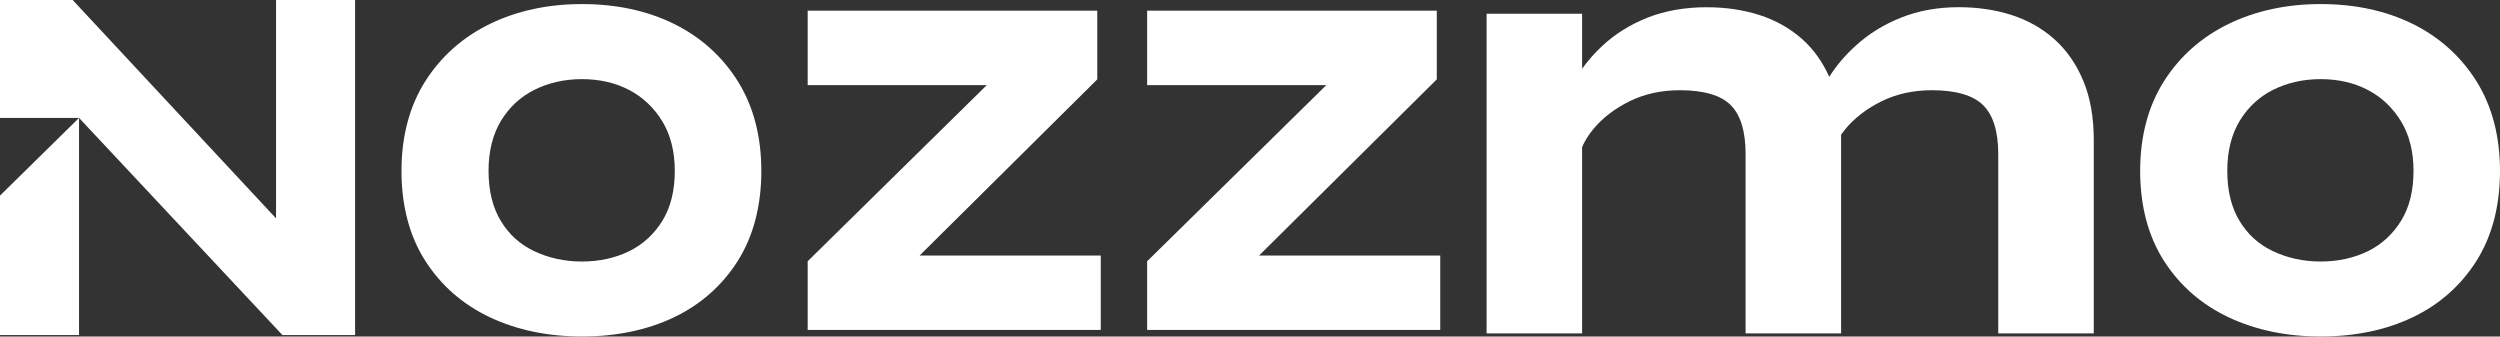 <svg width="156" height="21" viewBox="0 0 156 21" fill="none" xmlns="http://www.w3.org/2000/svg"><rect x="0" y="0" width="156" height="21" fill="#333333" stroke="none"/><g clip-path="url(#clip0_271_56)"><path d="M42.037 1.481C40.377 0.667 38.453 0.254 36.316 0.254C34.205 0.254 32.281 0.667 30.598 1.479C28.895 2.302 27.531 3.507 26.543 5.061C25.554 6.618 25.053 8.504 25.053 10.663C25.053 12.851 25.554 14.742 26.543 16.285C27.531 17.828 28.898 19.016 30.603 19.814C32.283 20.601 34.205 20.997 36.316 20.997C38.45 20.997 40.374 20.598 42.032 19.811C43.712 19.014 45.059 17.825 46.036 16.282C47.011 14.739 47.507 12.848 47.507 10.663C47.507 8.504 47.011 6.621 46.036 5.064C45.059 3.51 43.715 2.305 42.037 1.481ZM36.313 16.319C35.229 16.319 34.224 16.098 33.322 15.666C32.435 15.242 31.757 14.625 31.247 13.782C30.74 12.945 30.485 11.896 30.485 10.666C30.485 9.436 30.749 8.381 31.264 7.533C31.779 6.688 32.482 6.037 33.348 5.605C34.233 5.161 35.232 4.938 36.313 4.938C37.414 4.938 38.408 5.167 39.268 5.619C40.116 6.065 40.811 6.721 41.329 7.572C41.847 8.42 42.107 9.464 42.107 10.669C42.107 11.899 41.847 12.945 41.329 13.782C40.813 14.617 40.119 15.253 39.262 15.674C38.388 16.101 37.397 16.319 36.313 16.319Z" fill="white"/><path d="M68.47 4.952V0.667H50.399V5.312H61.575L50.399 16.302V20.587H68.688V15.945H57.383L68.47 4.952Z" fill="white"/><path d="M89.655 4.952V0.667H71.582V5.312H82.761L71.582 16.302V20.587H89.871V15.945H78.566L89.655 4.952Z" fill="white"/><path d="M154.53 5.067C153.555 3.513 152.208 2.305 150.531 1.481C148.87 0.667 146.946 0.254 144.81 0.254C142.698 0.254 140.774 0.667 139.091 1.479C137.389 2.302 136.025 3.507 135.036 5.061C134.048 6.618 133.546 8.504 133.546 10.663C133.546 12.851 134.048 14.742 135.036 16.285C136.025 17.828 137.391 19.016 139.097 19.814C140.777 20.601 142.698 20.997 144.81 20.997C146.944 20.997 148.867 20.598 150.525 19.811C152.206 19.014 153.553 17.825 154.53 16.282C155.504 14.739 156 12.848 156 10.663C156 8.507 155.504 6.623 154.53 5.067ZM144.81 16.319C143.726 16.319 142.721 16.098 141.819 15.666C140.931 15.242 140.253 14.625 139.744 13.782C139.237 12.945 138.982 11.896 138.982 10.666C138.982 9.436 139.245 8.381 139.761 7.533C140.276 6.688 140.979 6.037 141.844 5.605C142.729 5.161 143.729 4.938 144.81 4.938C145.91 4.938 146.904 5.167 147.764 5.619C148.613 6.065 149.307 6.721 149.825 7.572C150.343 8.42 150.604 9.464 150.604 10.669C150.604 11.899 150.343 12.945 149.825 13.782C149.31 14.617 148.615 15.253 147.759 15.674C146.885 16.101 145.891 16.319 144.81 16.319Z" fill="white"/><path d="M17.225 0V13.626L4.534 0H0V7.357H4.932L17.564 20.844L17.623 20.908H22.157V0H17.225Z" fill="white"/><path d="M0 12.206V20.908H4.932V7.357L0 12.206Z" fill="white"/><path d="M130.006 5.064C129.572 4.015 128.965 3.136 128.195 2.45C127.43 1.766 126.523 1.255 125.501 0.929C124.501 0.611 123.397 0.449 122.224 0.449C120.916 0.449 119.709 0.667 118.634 1.096C117.564 1.523 116.615 2.106 115.817 2.832C115.156 3.426 114.596 4.084 114.145 4.793C113.73 3.864 113.168 3.077 112.467 2.452C111.703 1.769 110.796 1.258 109.773 0.932C108.774 0.614 107.67 0.452 106.497 0.452C105.142 0.452 103.904 0.67 102.817 1.096C101.733 1.526 100.781 2.118 99.989 2.857C99.51 3.303 99.087 3.783 98.723 4.291V0.859H92.764V20.805H98.723V9.179C98.885 8.8 99.118 8.426 99.418 8.06C99.989 7.368 100.75 6.782 101.683 6.319C102.61 5.862 103.666 5.63 104.822 5.63C106.315 5.63 107.382 5.943 107.998 6.559C108.614 7.176 108.925 8.202 108.925 9.609V20.805H114.884V8.744C114.884 8.632 114.884 8.521 114.881 8.409C114.963 8.292 115.049 8.177 115.145 8.06C115.716 7.365 116.478 6.782 117.41 6.319C118.337 5.862 119.393 5.63 120.549 5.63C122.042 5.63 123.12 5.943 123.747 6.562C124.372 7.179 124.691 8.205 124.691 9.606V20.802H130.651V8.744C130.653 7.338 130.435 6.099 130.006 5.064Z" fill="white"/></g><defs><clipPath id="clip0_271_56"><rect width="156" height="21" fill="white"/></clipPath></defs></svg>